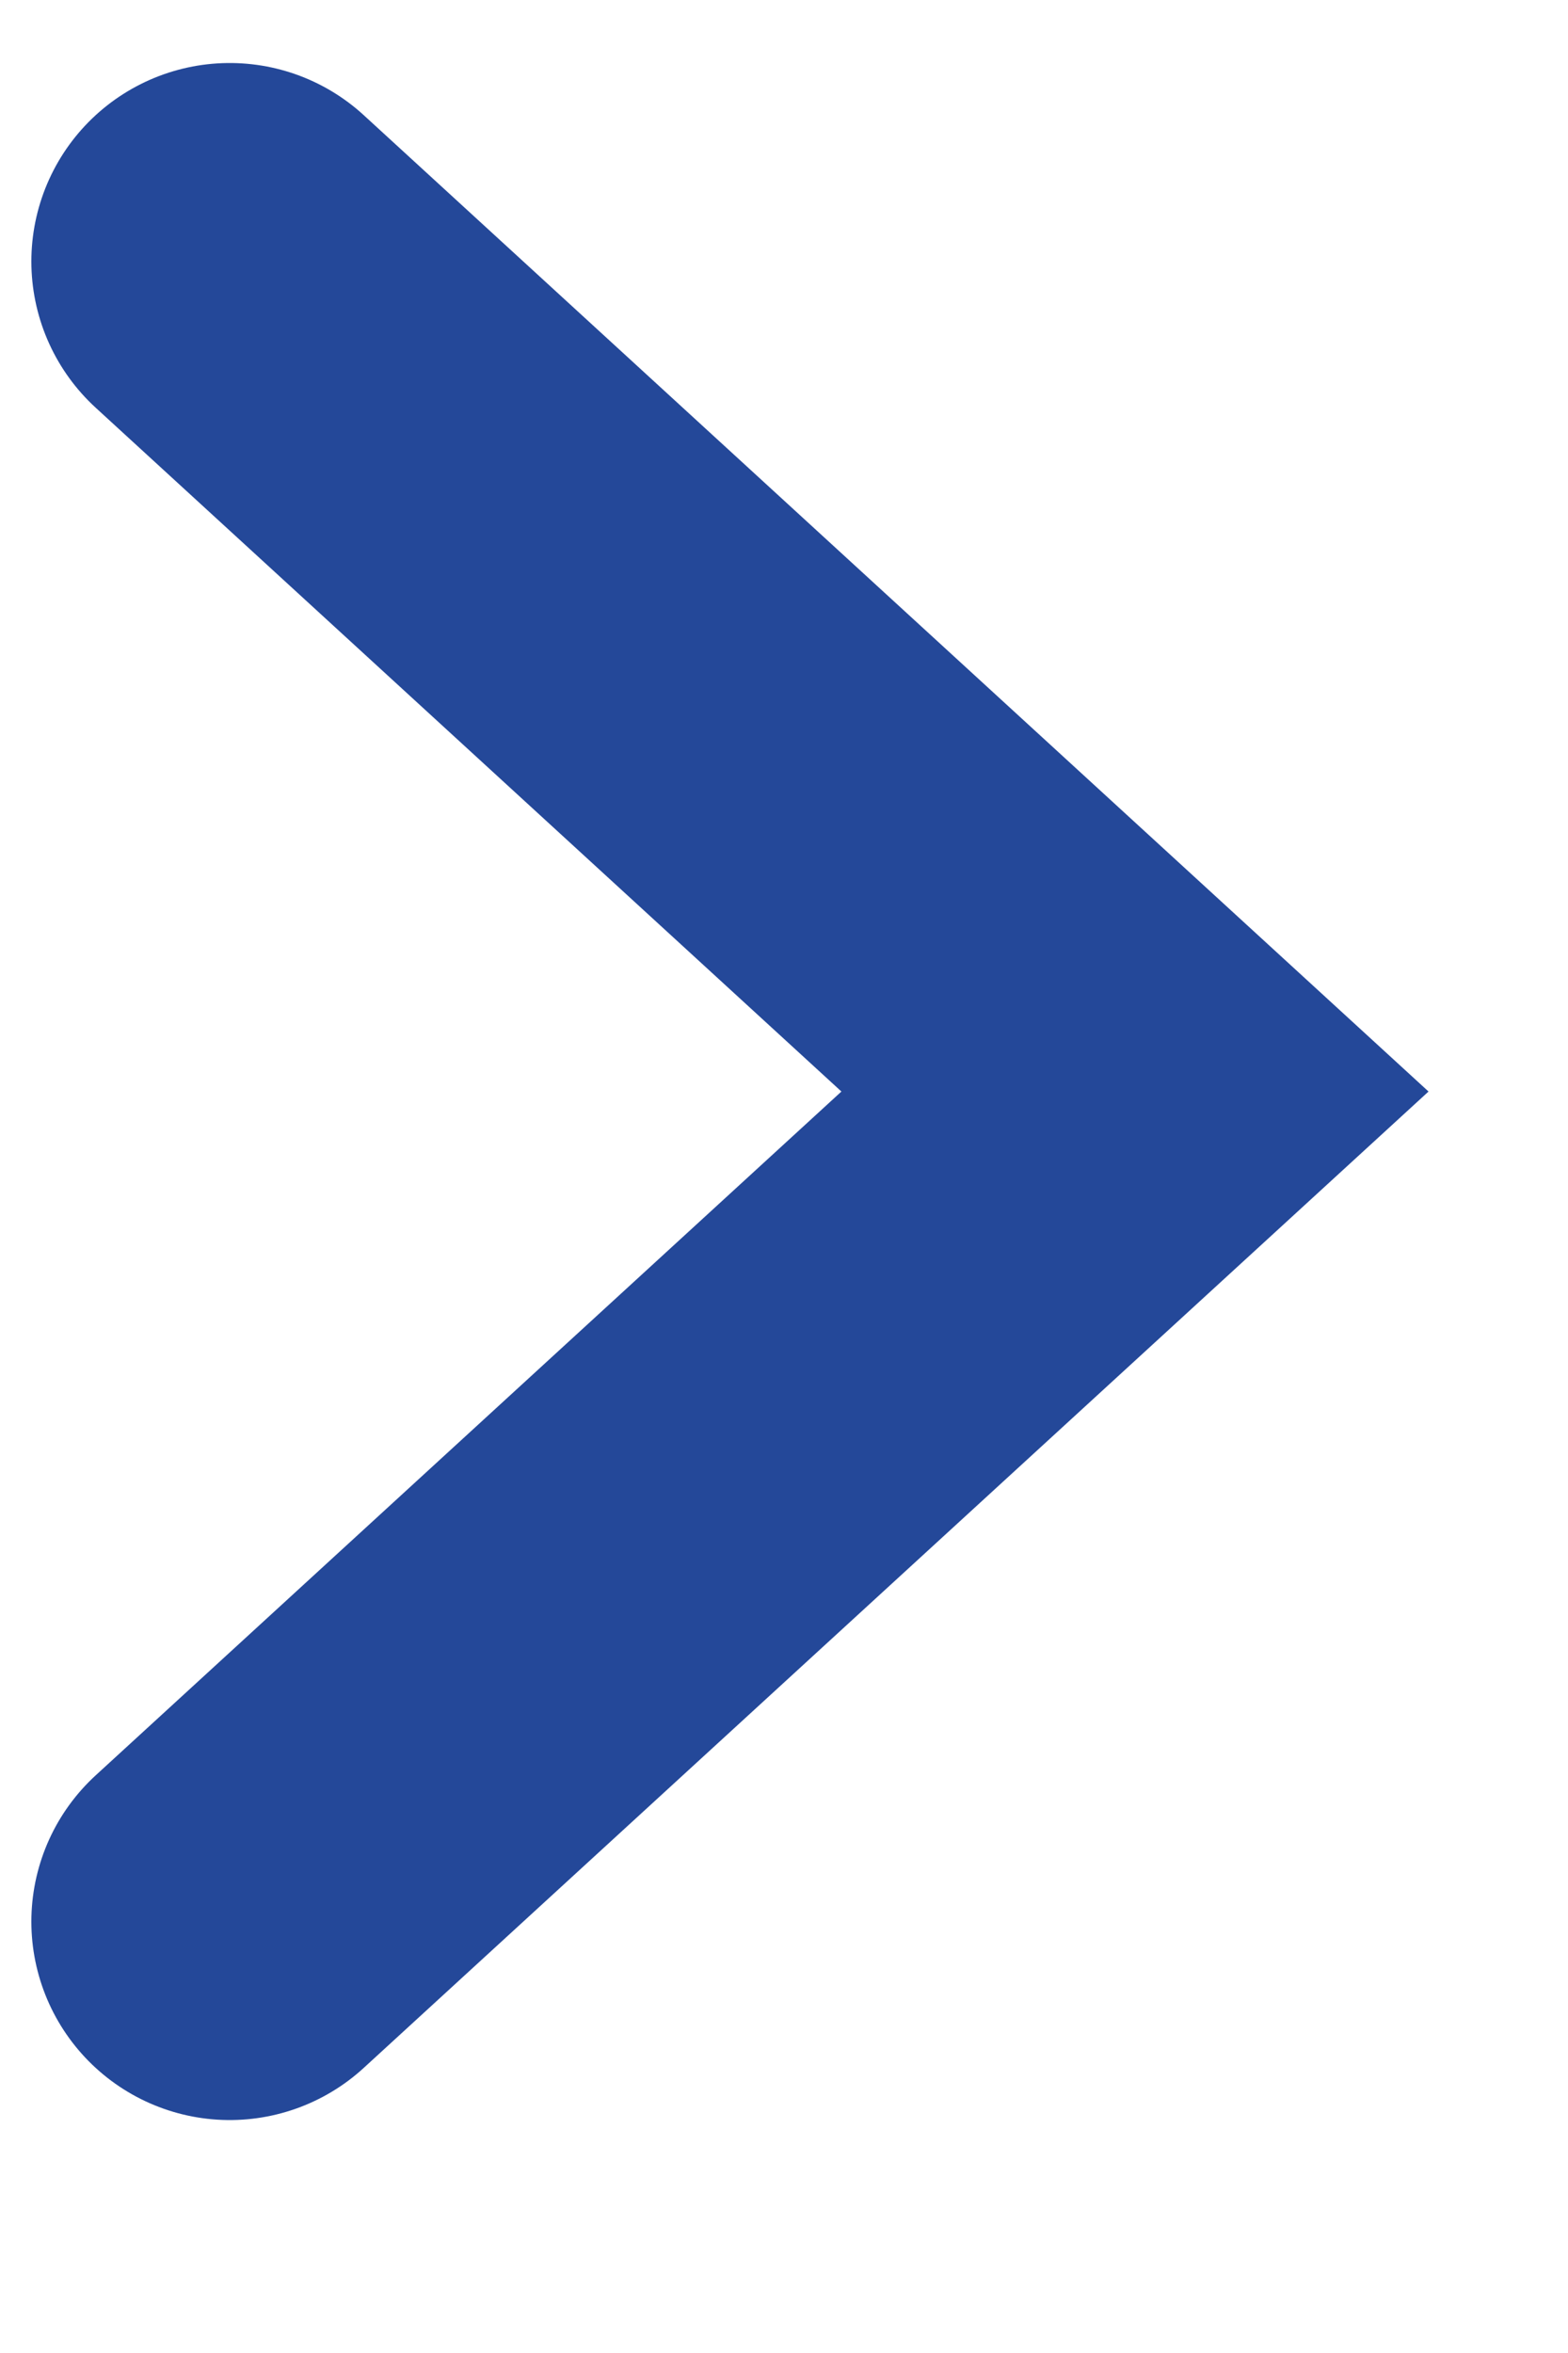 <svg width="6" height="9" viewBox="0 0 6 9" fill="none" xmlns="http://www.w3.org/2000/svg">
<path id="Vector 79" d="M0.879 1L4.343 4.175L0.879 7.35" stroke="#244899" stroke-width="1.518" stroke-linecap="round"/>
</svg>
